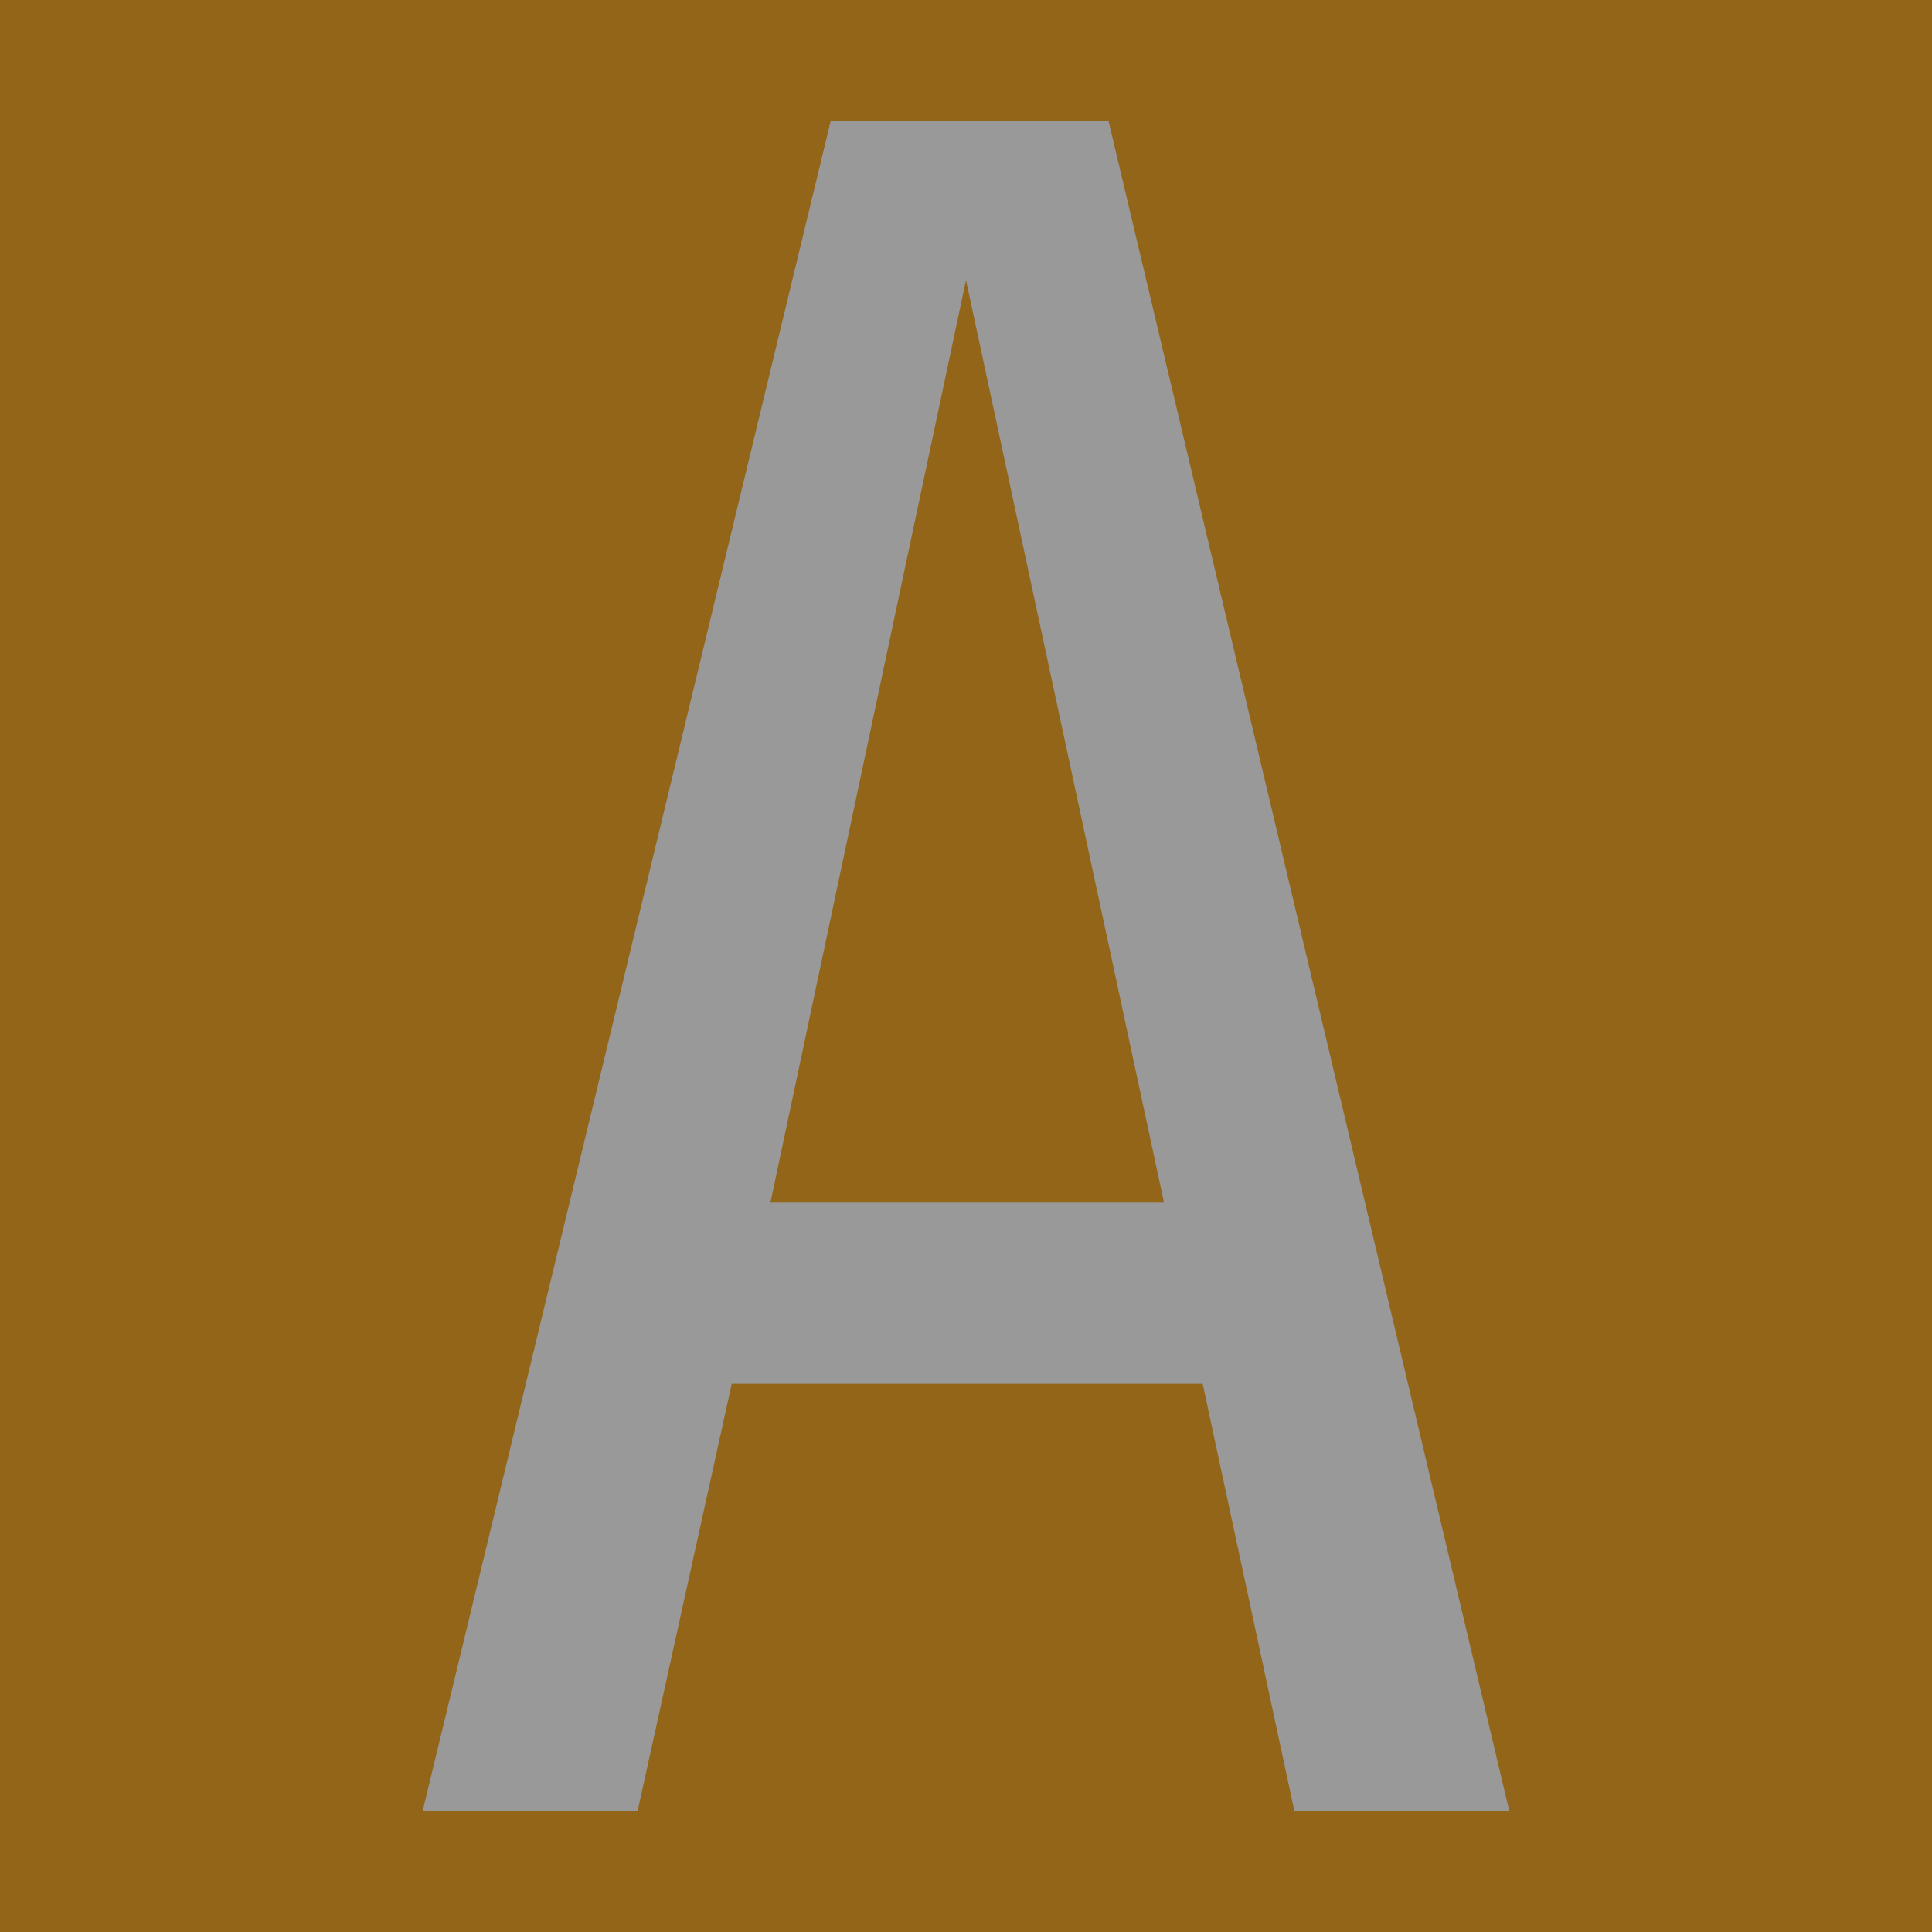 <svg xmlns="http://www.w3.org/2000/svg" width="16" height="16" zoomAndPan="disable" preserveAspectRatio="xmaxYmax"><rect width="100%" height="100%" fill="#333333" stroke="none"/><g opacity=".5"><path fill="#f49700" d="M0 0h16v16H0z"/><path fill="#fff" d="M8 2.32L6.38 9.96h3.26L8 2.32zM10.72 15l-.76-3.54h-3.9L5.28 15H3.5L6.88 1h2.3l3.32 14h-1.78z"/></g></svg>